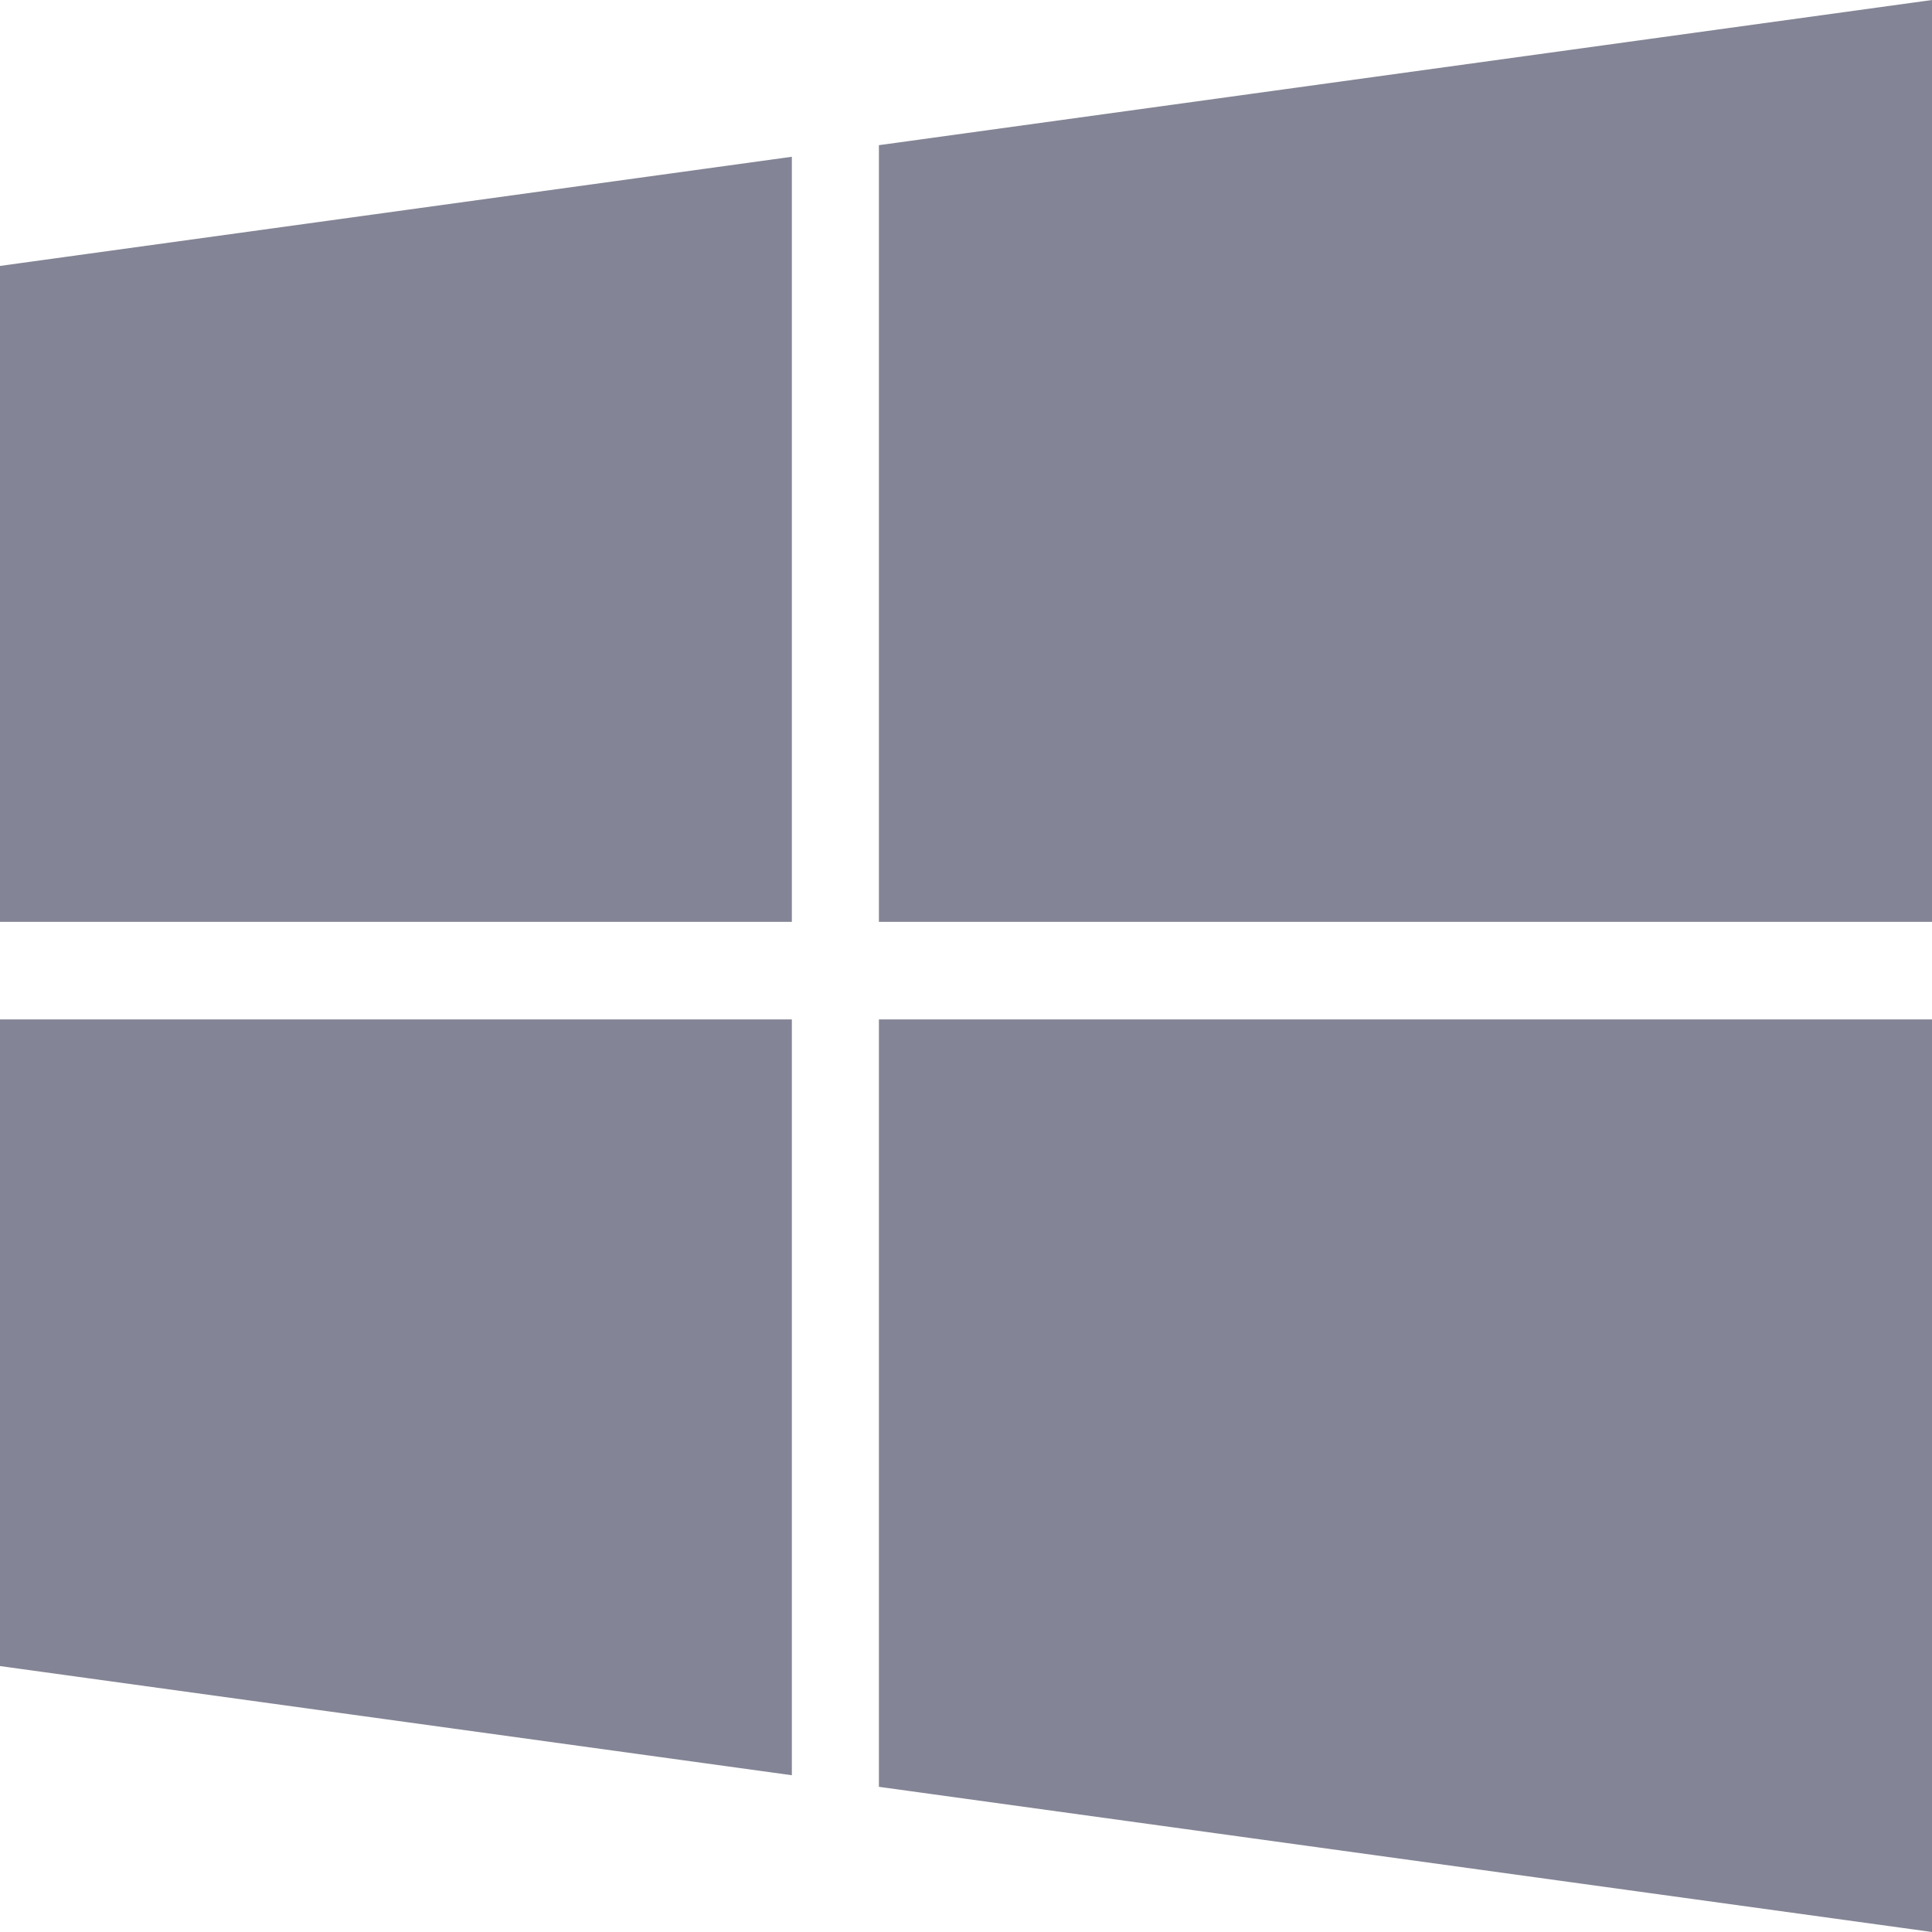 <svg xmlns="http://www.w3.org/2000/svg" width="14" height="14" viewBox="0 0 14 14"><g ><path d="M0,255.363l5.738.791v-5.477H0Z" transform="translate(0 -243.29)" fill="#838495"/><path d="M0,44.088H5.738V38.544L0,39.335Z" transform="translate(0 -37.408)" fill="#838495"/><path d="M216.129,256.235l7.631,1.052v-6.613h-7.631Z" transform="translate(-209.76 -243.287)" fill="#838495"/><path d="M216.132,1.052V6.68h7.631V0Z" transform="translate(-209.763)" fill="#838495"/></g></svg>
